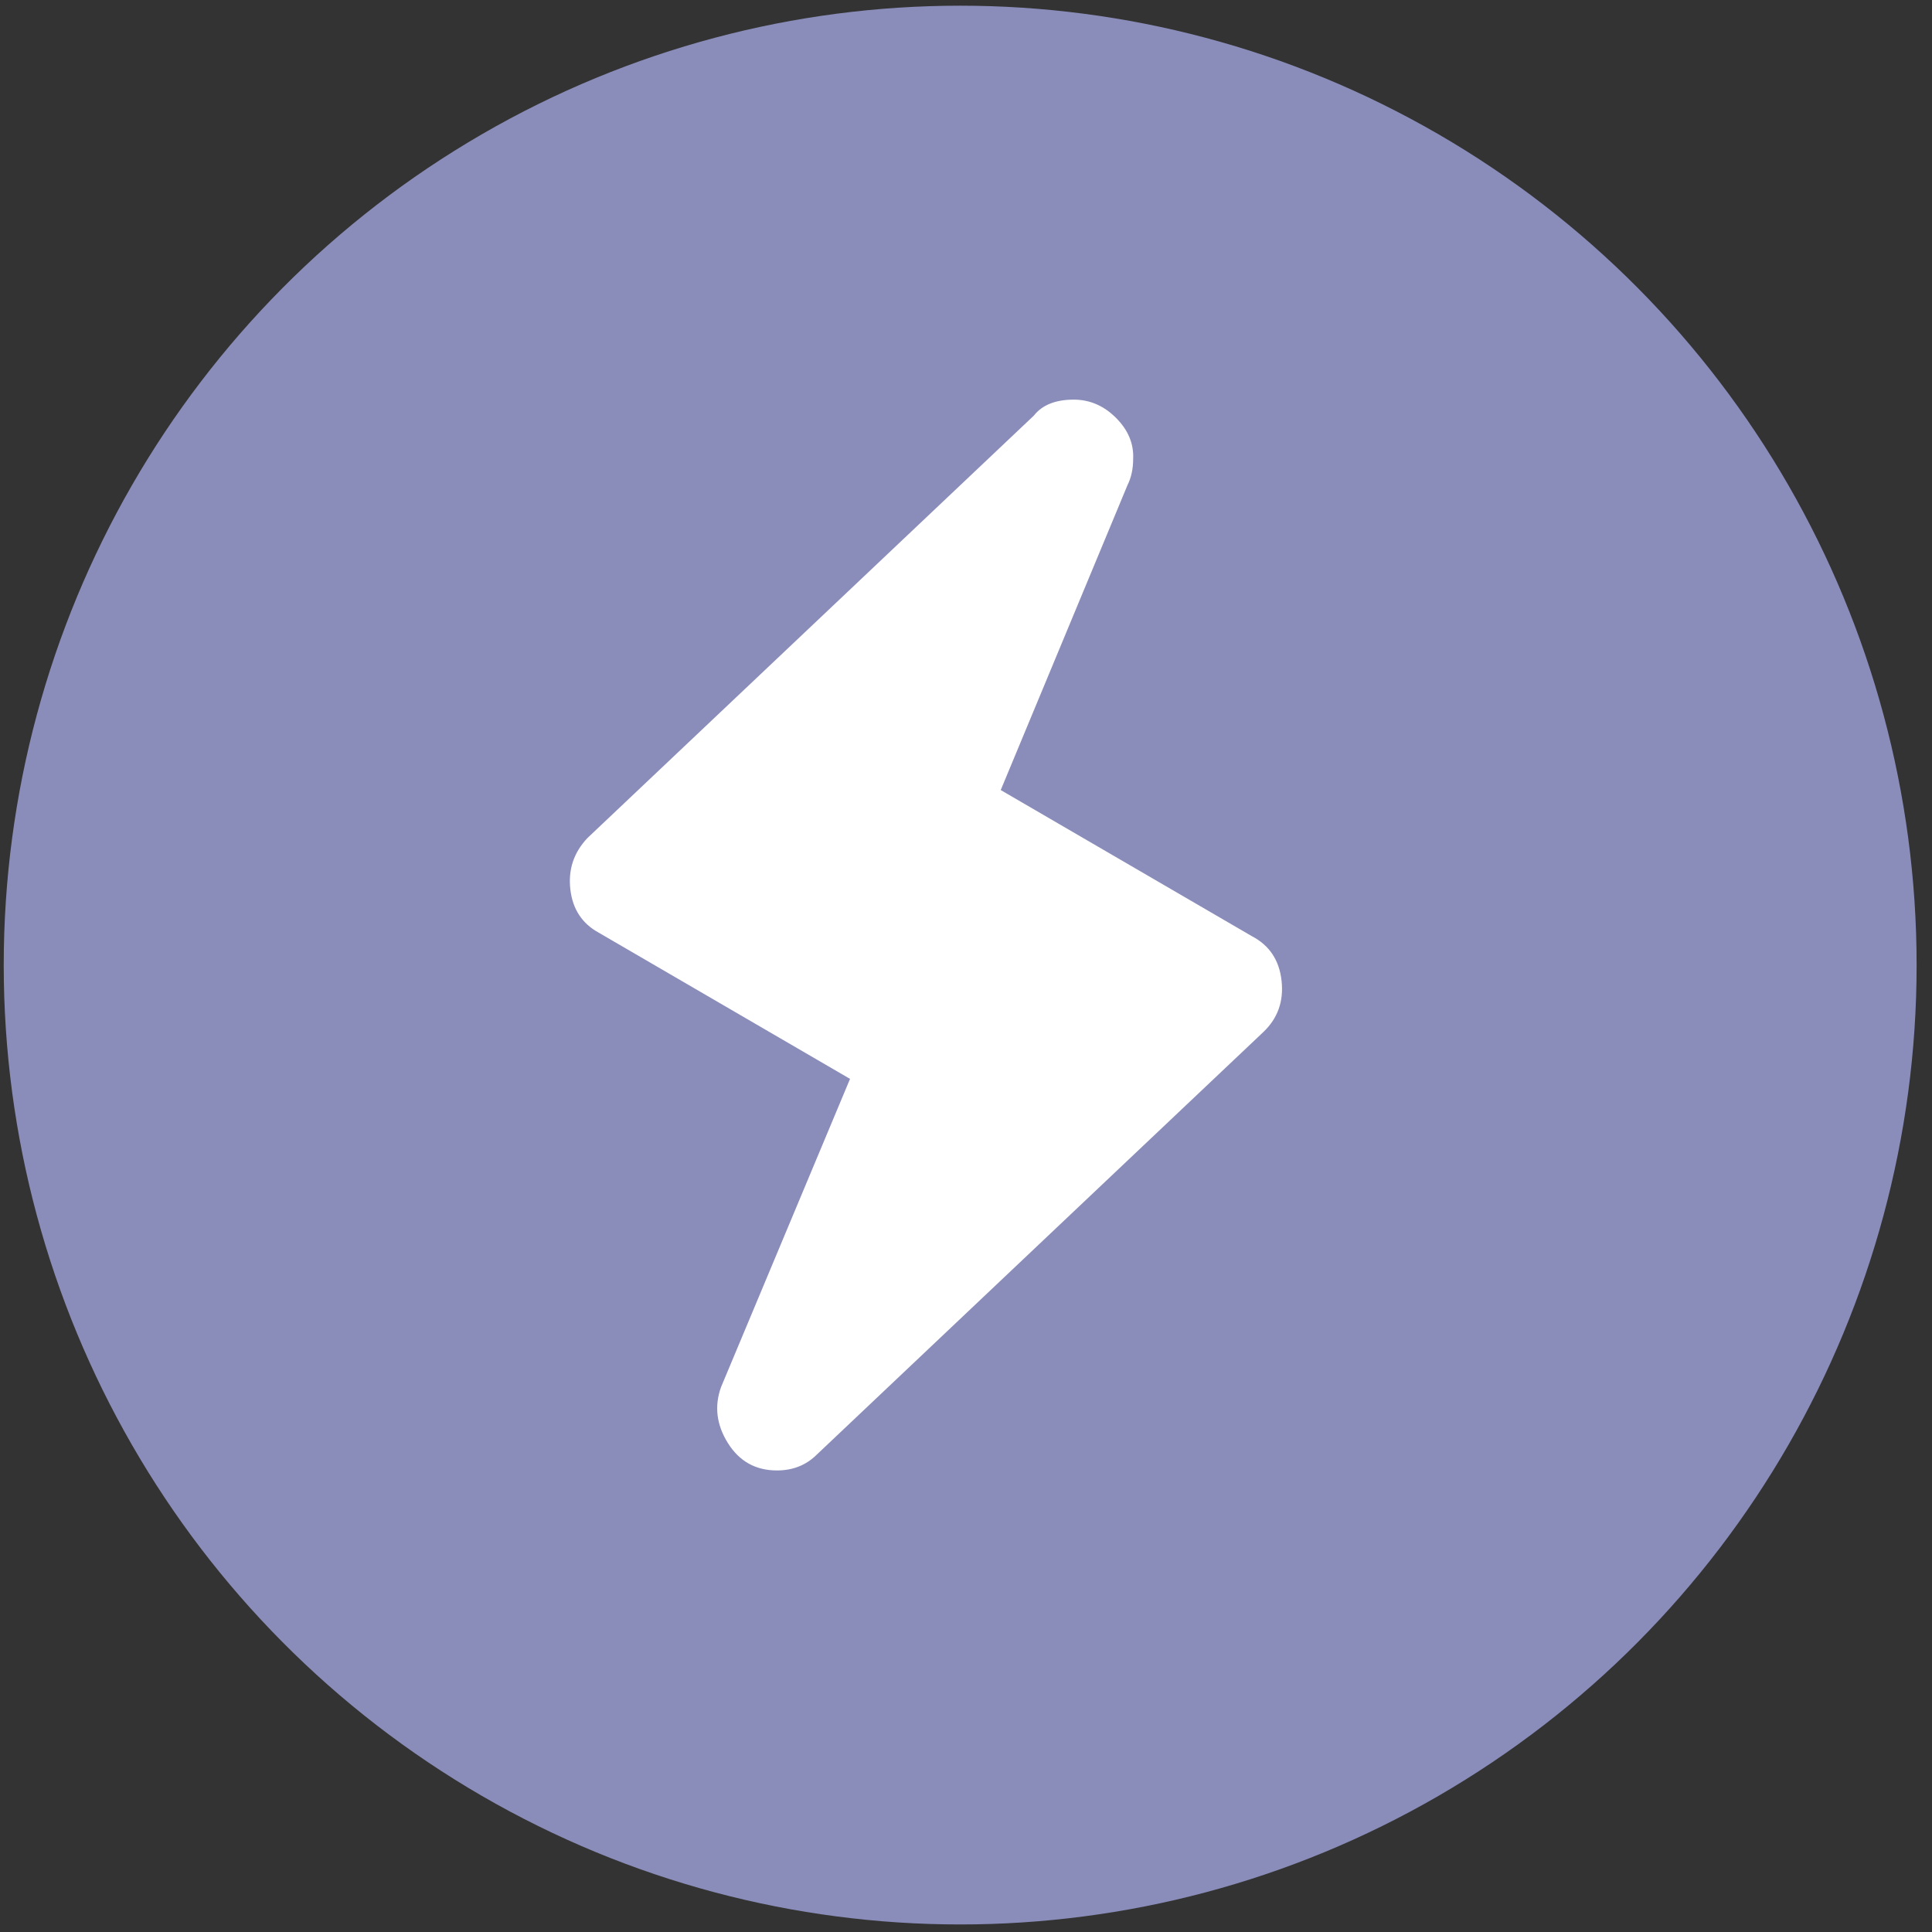 <?xml version="1.0" ?><!DOCTYPE svg  PUBLIC '-//W3C//DTD SVG 1.1//EN'  'http://www.w3.org/Graphics/SVG/1.1/DTD/svg11.dtd'><svg enable-background="new 0 0 512 512" height="512px" version="1.1" viewBox="0 0 512 512" width="512px" xml:space="preserve" xmlns="http://www.w3.org/2000/svg" xmlns:xlink="http://www.w3.org/1999/xlink"><rect x="0" y="0" width="512" height="512" fill="#333333" stroke="none"/><g enable-background="new    " id="Shape_1_1_"><g id="Shape_1"><g><ellipse cx="254.456" cy="255.754" fill="#8A8DBA" rx="253.468" ry="254.246"/></g></g></g><g id="_xF388_"><g><path d="M331.761,248.099c4.638,2.42,7.261,6.353,7.866,11.799c0.604,5.445-1.012,9.983-4.841,13.614    L216.495,385.45c-2.827,2.821-6.354,4.235-10.589,4.235c-5.649,0-9.983-2.421-13.009-7.261c-3.025-4.841-3.63-9.785-1.815-14.824    l34.187-81.685l-66.558-38.725c-4.439-2.42-6.958-6.249-7.563-11.496c-0.605-5.243,0.908-9.781,4.538-13.614l118.292-111.938    c2.217-2.822,5.748-4.236,10.589-4.236c4.235,0,7.965,1.617,11.193,4.841c3.224,3.229,4.736,6.859,4.538,10.891    c0,2.624-0.506,4.945-1.513,6.958l-33.581,80.777L331.761,248.099z" fill="#FFFFFF"/></g></g></svg>